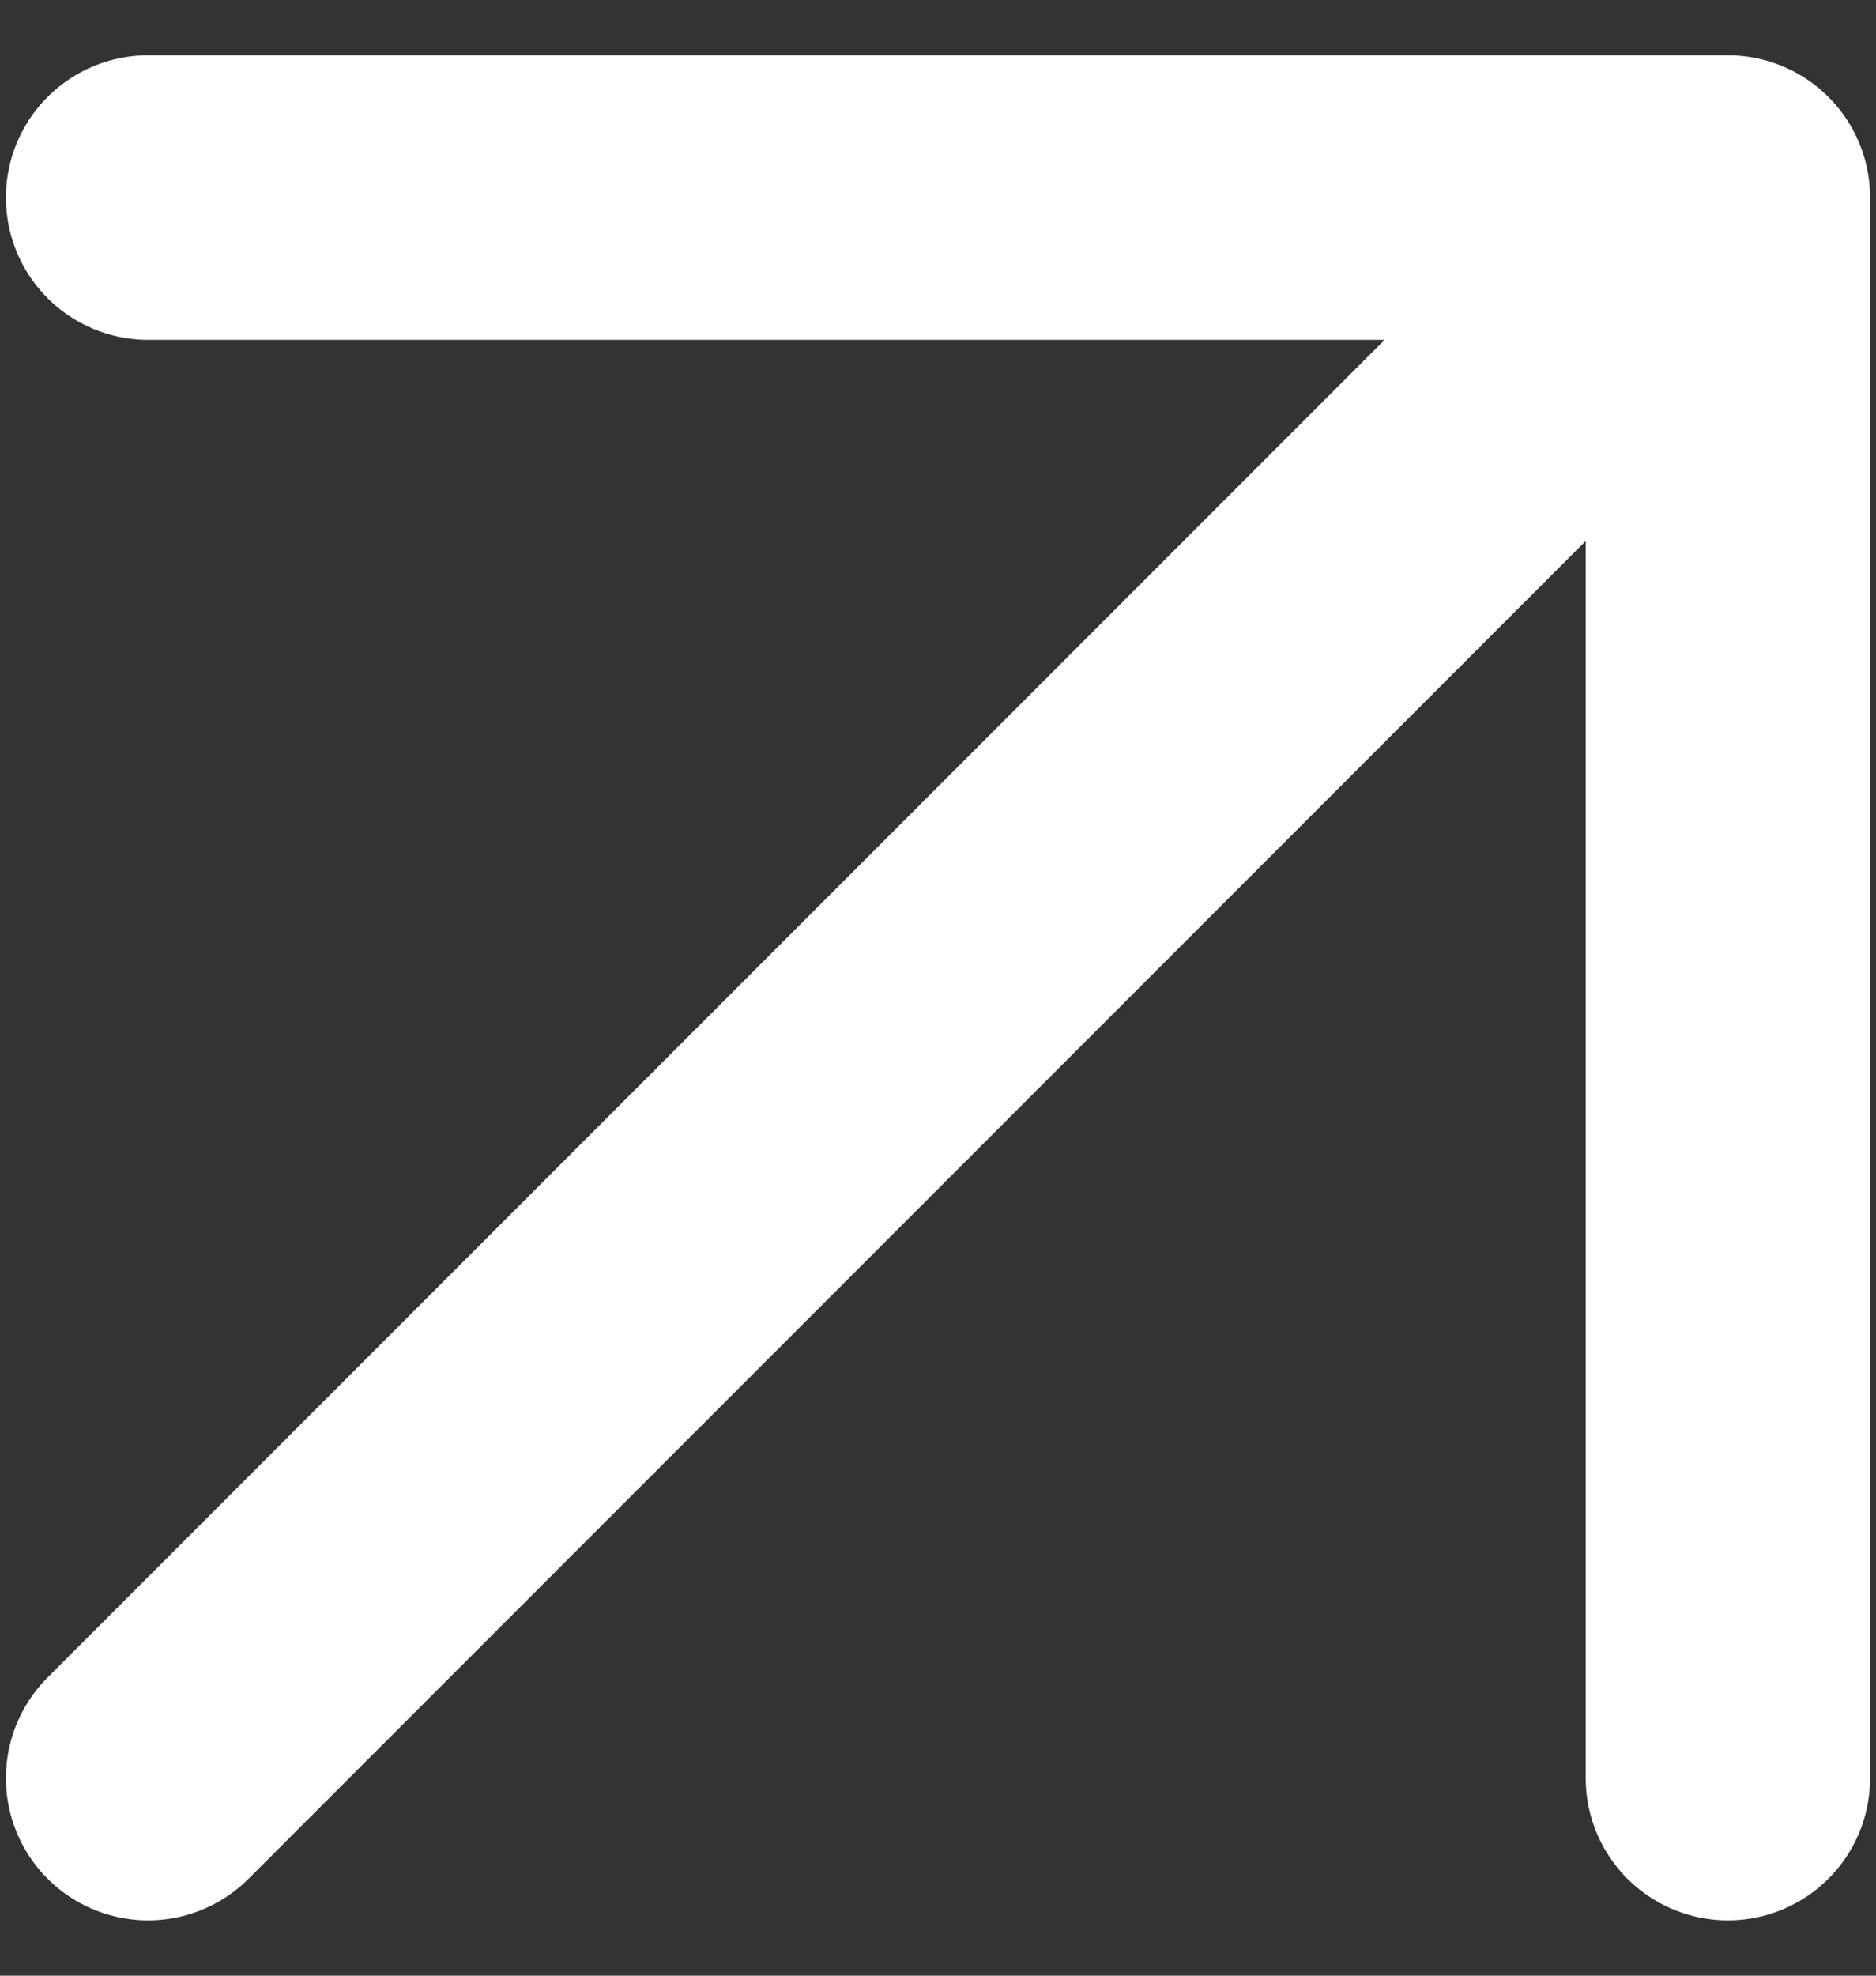 <svg width="19" height="20" viewBox="0 0 19 20" fill="none" xmlns="http://www.w3.org/2000/svg">
<rect x="0" y="0" width="19" height="20" fill="#333333" stroke="none"/>
<path id="Icon" d="M1.5 18L17.5 2M17.5 2H1.5M17.5 2V18" stroke="white" stroke-width="2.88" stroke-linecap="round" stroke-linejoin="round"/>
</svg>
